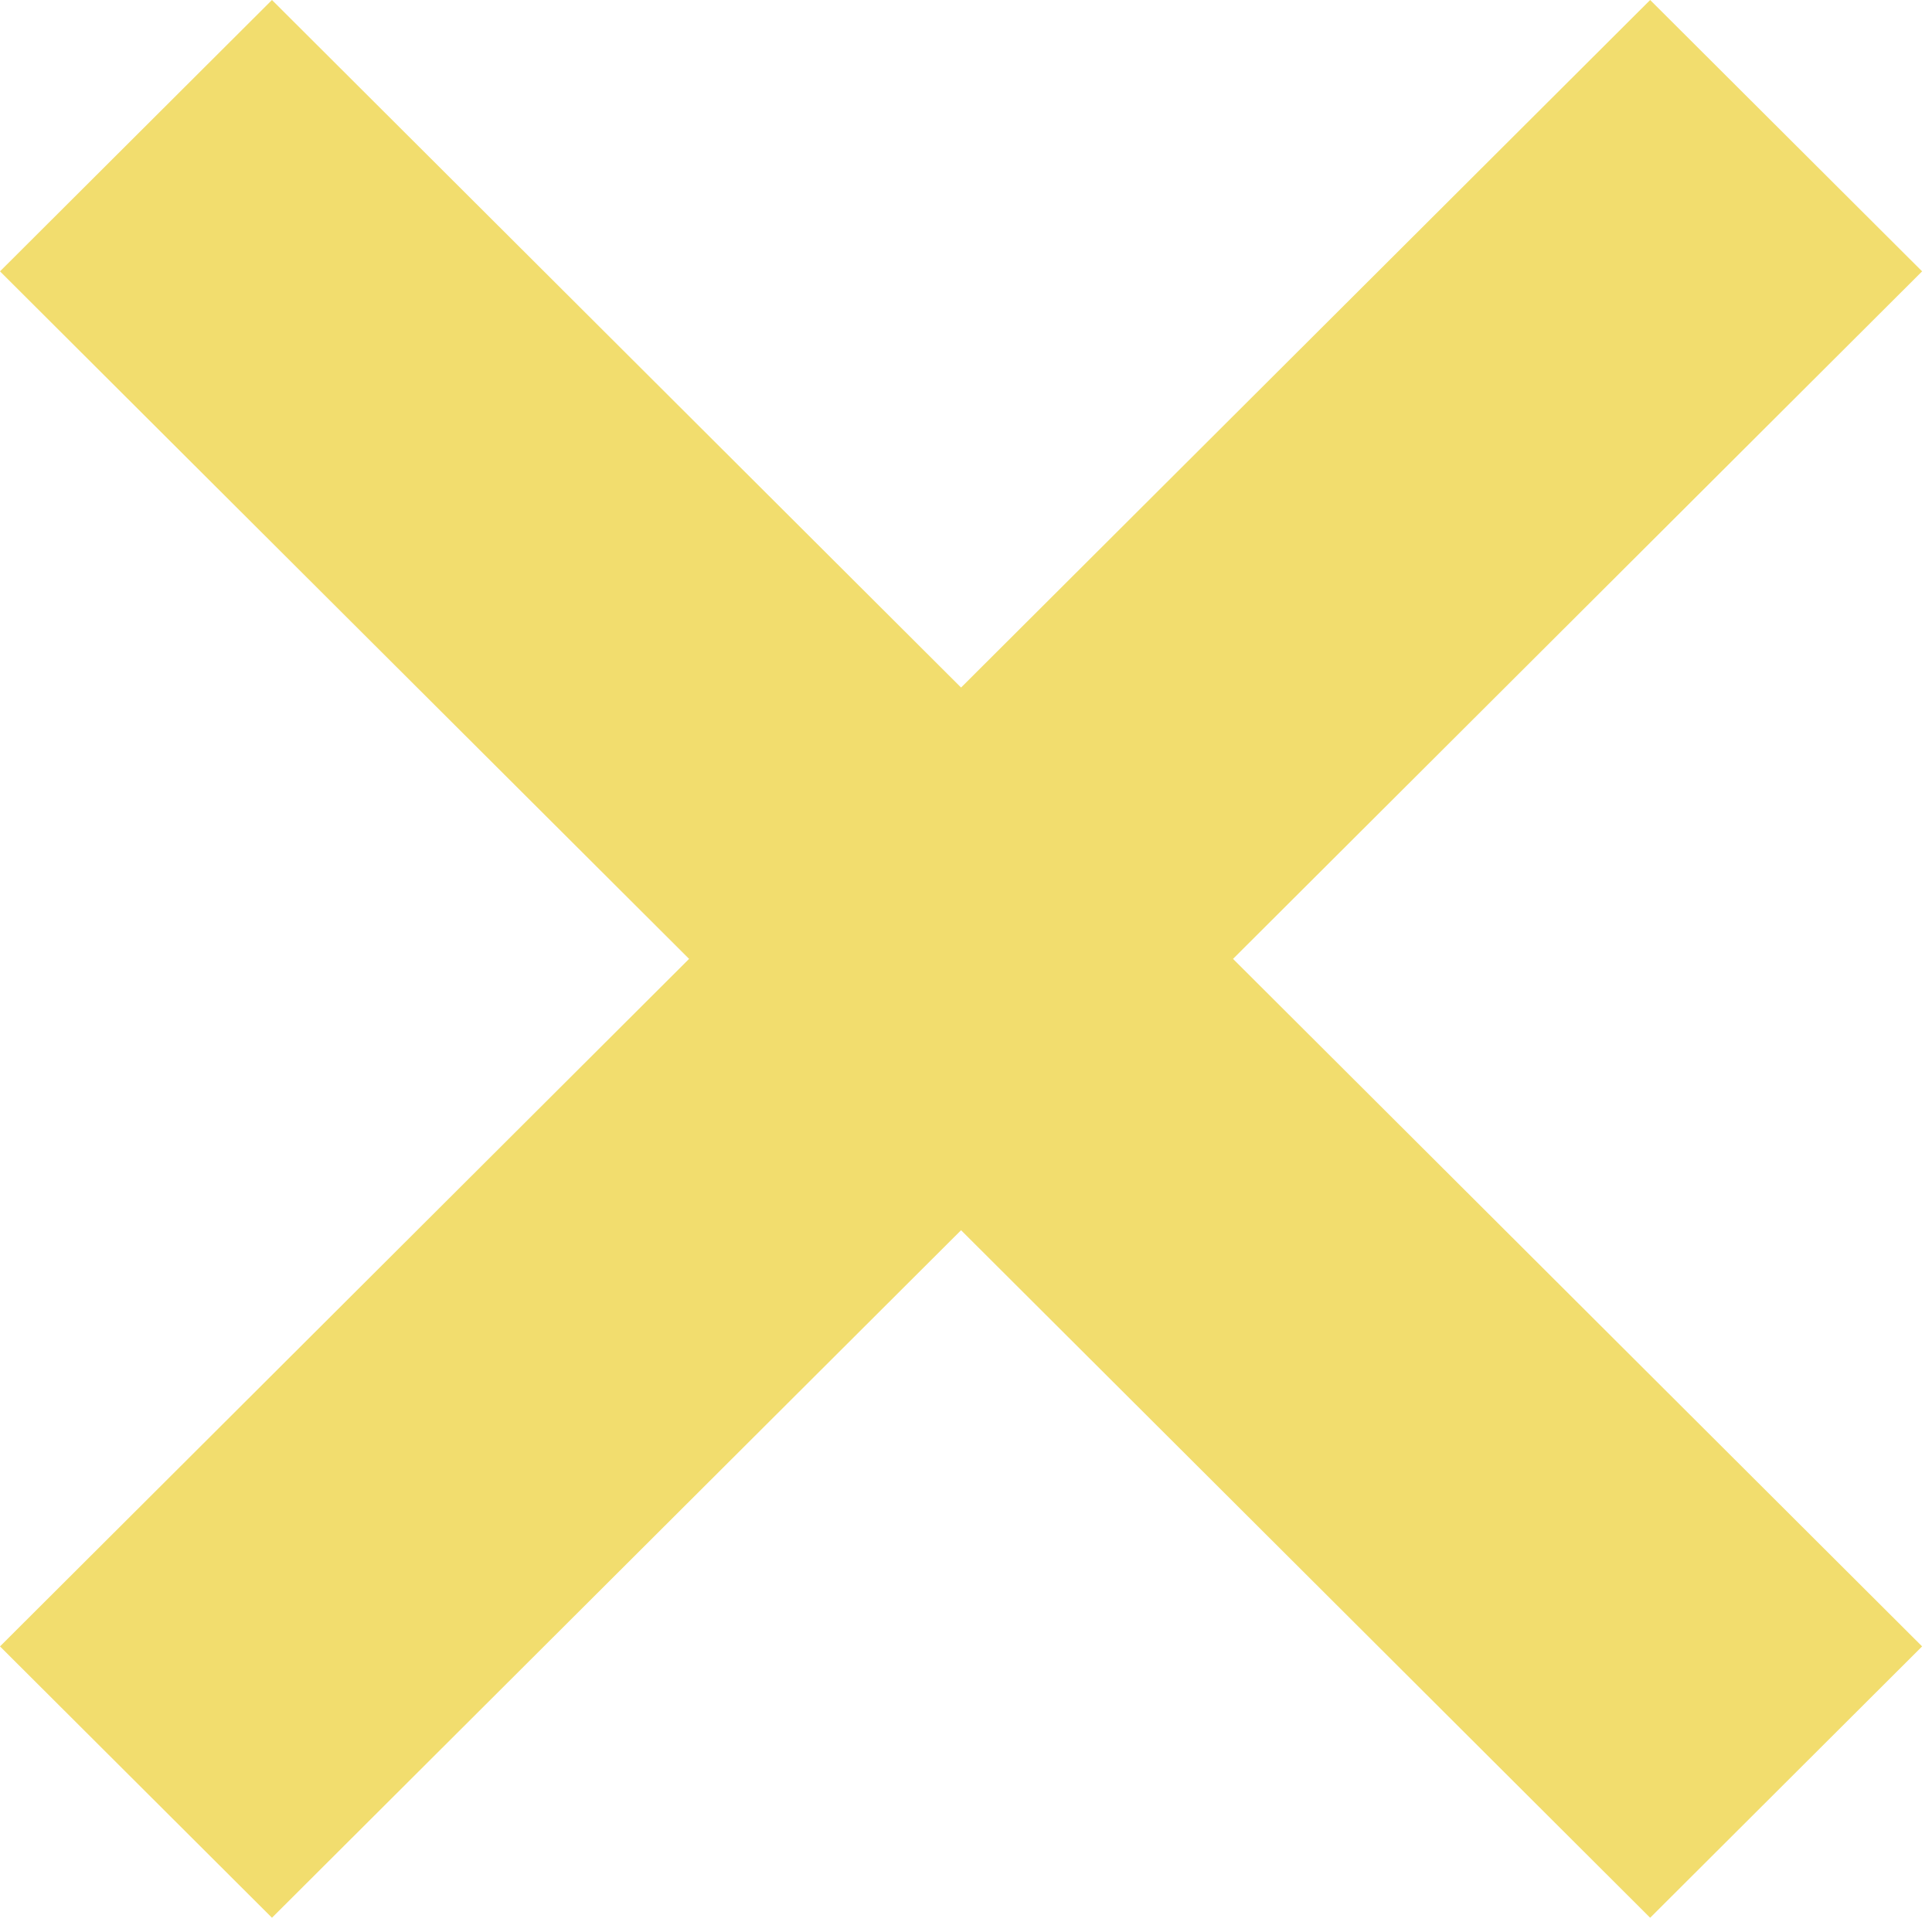<svg width="191" height="190" fill="none" xmlns="http://www.w3.org/2000/svg"><path fill-rule="evenodd" clip-rule="evenodd" d="M121.898 94.794l68.125 67.968-26.886 26.825-68.125-67.968-68.125 67.968L0 162.762l68.125-67.968L0 26.825 26.887 0l68.125 67.969L163.137 0l26.886 26.825-68.125 67.969z" fill="#F2DD6E"/></svg>
